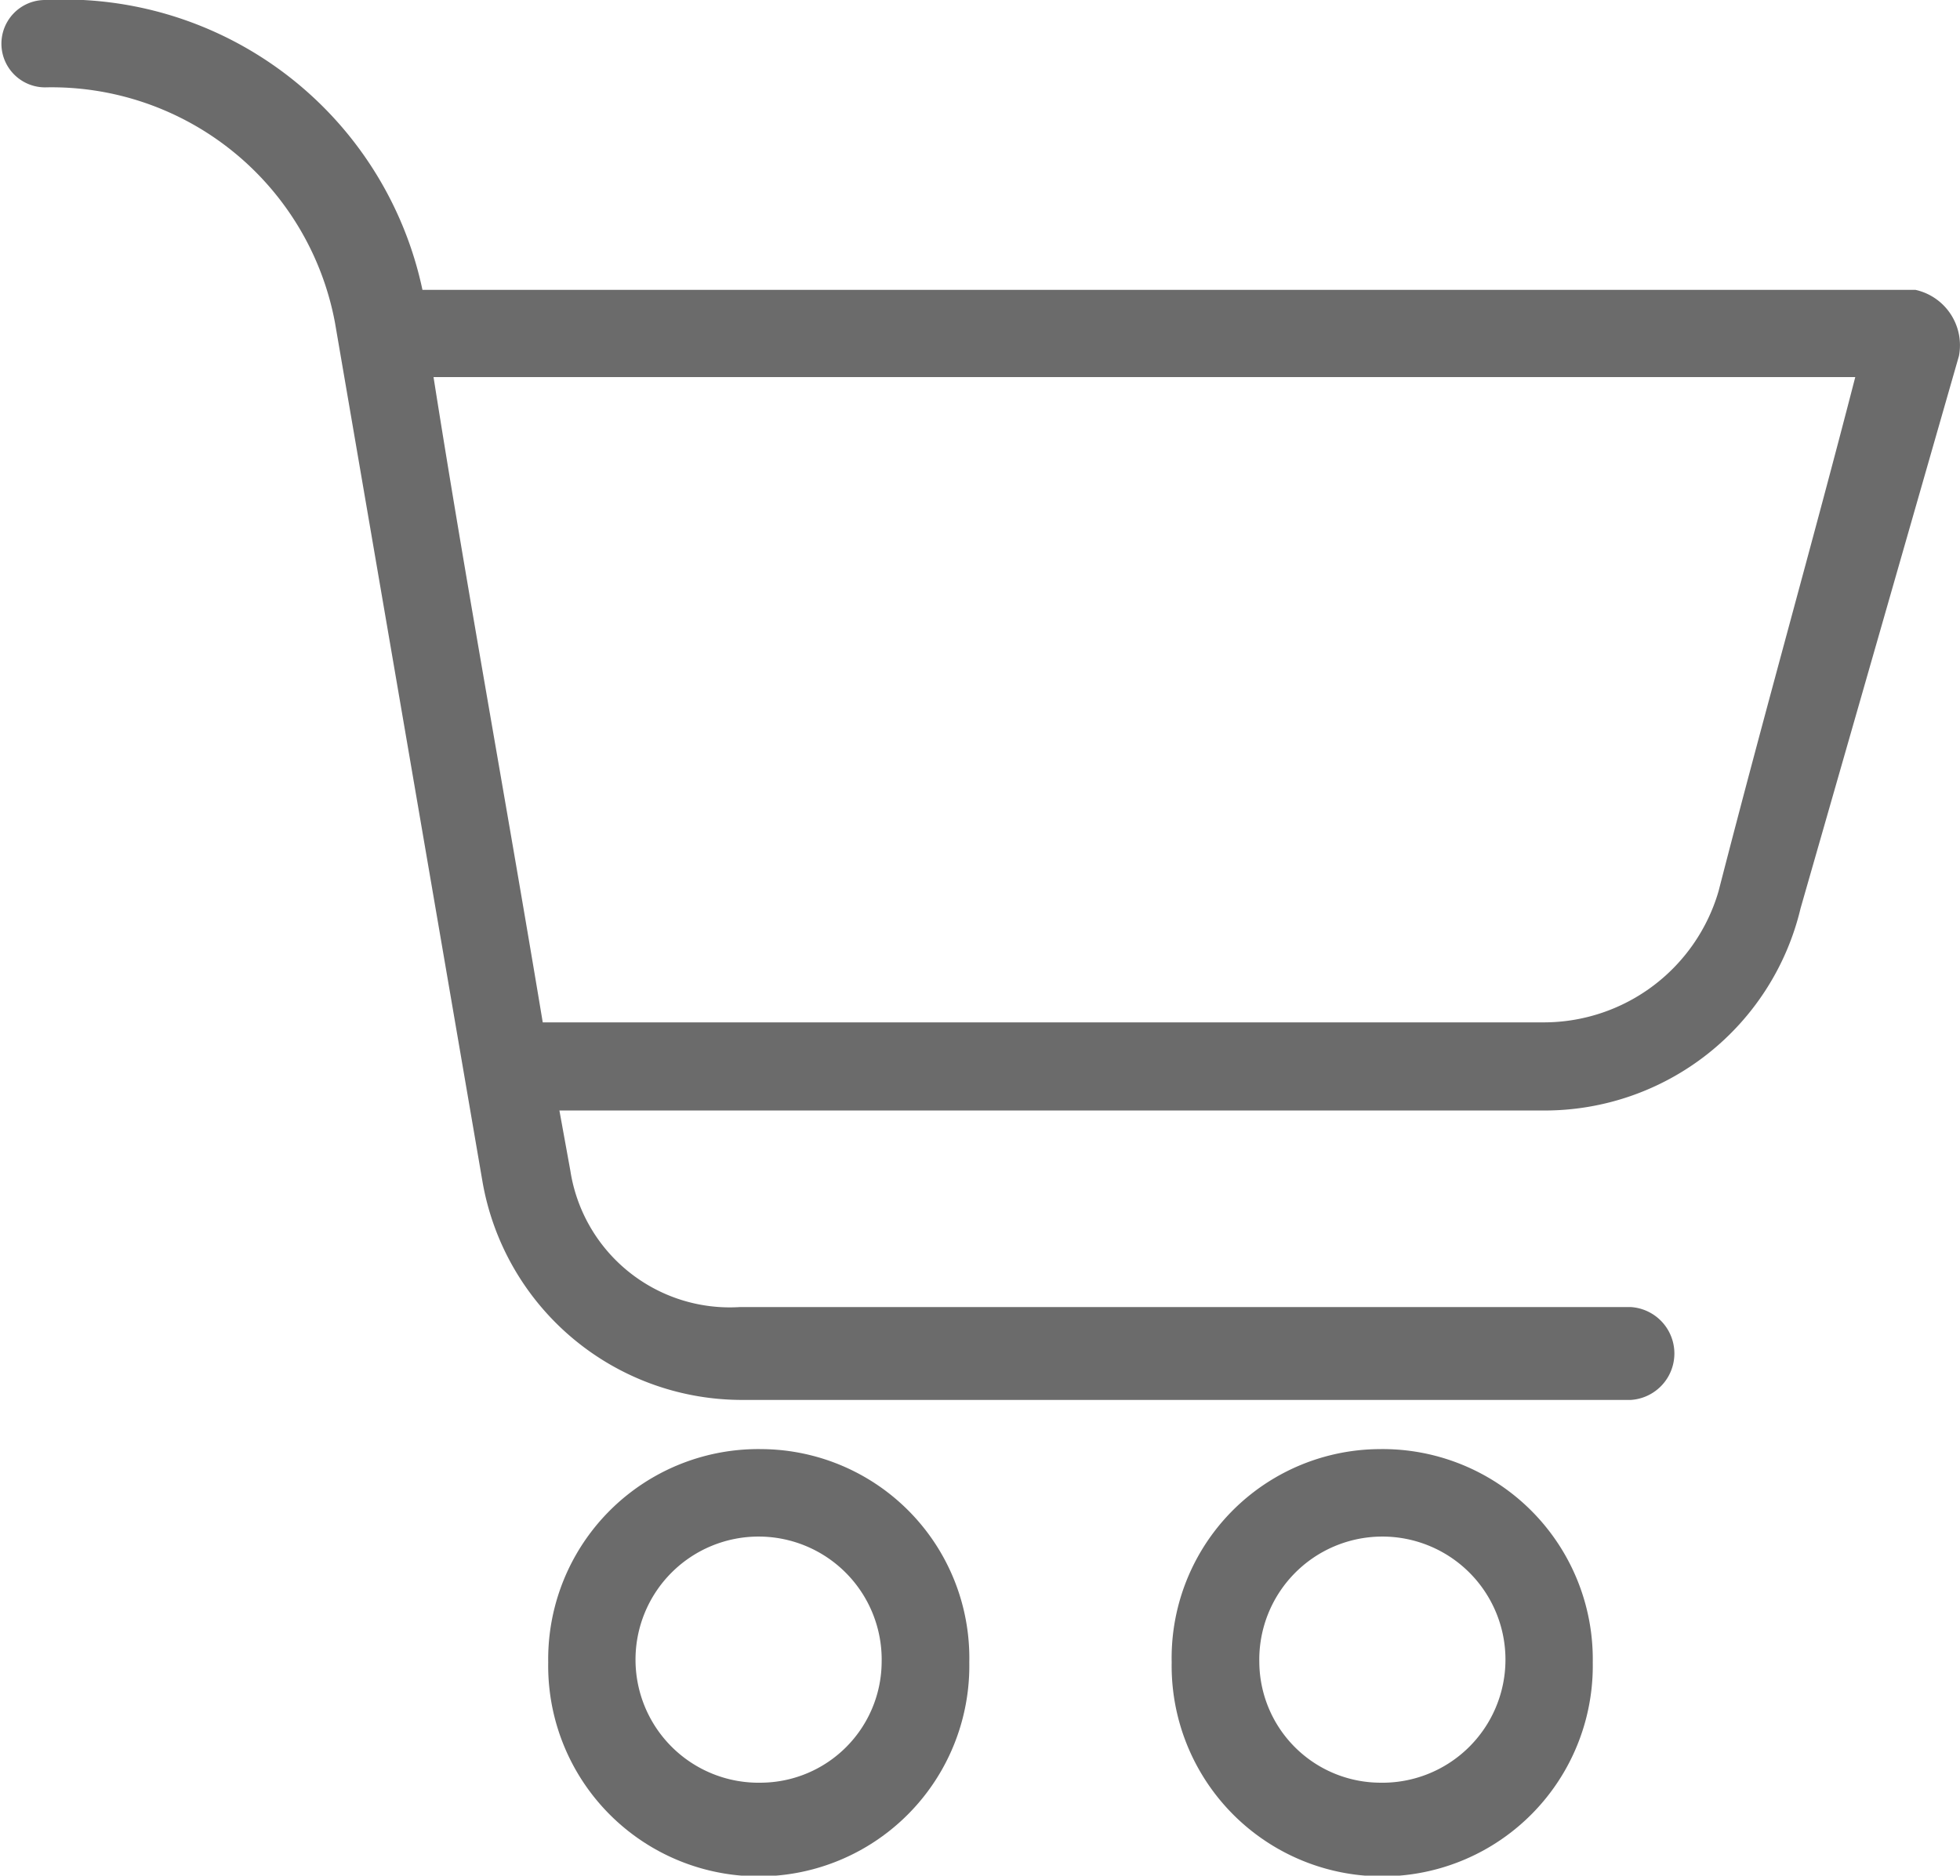 <svg id="noun_Trolley_2432410" xmlns="http://www.w3.org/2000/svg" width="35.892" height="34.349" viewBox="0 0 35.892 34.349">
  <g id="Group_1083" data-name="Group 1083" transform="translate(0)">
    <path id="Path_1138" data-name="Path 1138" d="M103.906,265A3.848,3.848,0,0,0,100,268.906a3.856,3.856,0,1,0,7.711,0A3.827,3.827,0,0,0,103.906,265Zm0,6.109a2.254,2.254,0,1,1,2.2-2.2A2.223,2.223,0,0,1,103.906,271.109Z" transform="translate(-89.961 -238.462)" fill="#6b6b6b" fill-rule="evenodd"/>
    <path id="Path_1139" data-name="Path 1139" d="M34.825,5.308H7.486A6.708,6.708,0,0,0,.576,0a.8.8,0,1,0,0,1.6A5.28,5.28,0,0,1,5.884,5.908l2.7,15.723a4.823,4.823,0,0,0,4.707,4.006H29.618a.852.852,0,0,0,0-1.7H13.294a2.955,2.955,0,0,1-3.1-2.5l-.2-1.1H28.016a4.818,4.818,0,0,0,4.707-3.705l2.9-10.115A1.039,1.039,0,0,0,34.825,5.308ZM31.22,16.323a3.335,3.335,0,0,1-3.2,2.4H9.689c-.7-4.206-1.4-8.012-2-11.817H33.724C32.923,10.014,32.122,12.818,31.22,16.323Z" transform="translate(0.25 0)" fill="#6b6b6b" fill-rule="evenodd"/>
    <path id="Path_1140" data-name="Path 1140" d="M217.805,265A3.827,3.827,0,0,0,214,268.906a3.856,3.856,0,1,0,7.711,0A3.848,3.848,0,0,0,217.805,265Zm0,6.109a2.223,2.223,0,0,1-2.2-2.2,2.254,2.254,0,1,1,2.2,2.2Z" transform="translate(-192.544 -238.462)" fill="#6b6b6b" fill-rule="evenodd"/>
  </g>
</svg>
